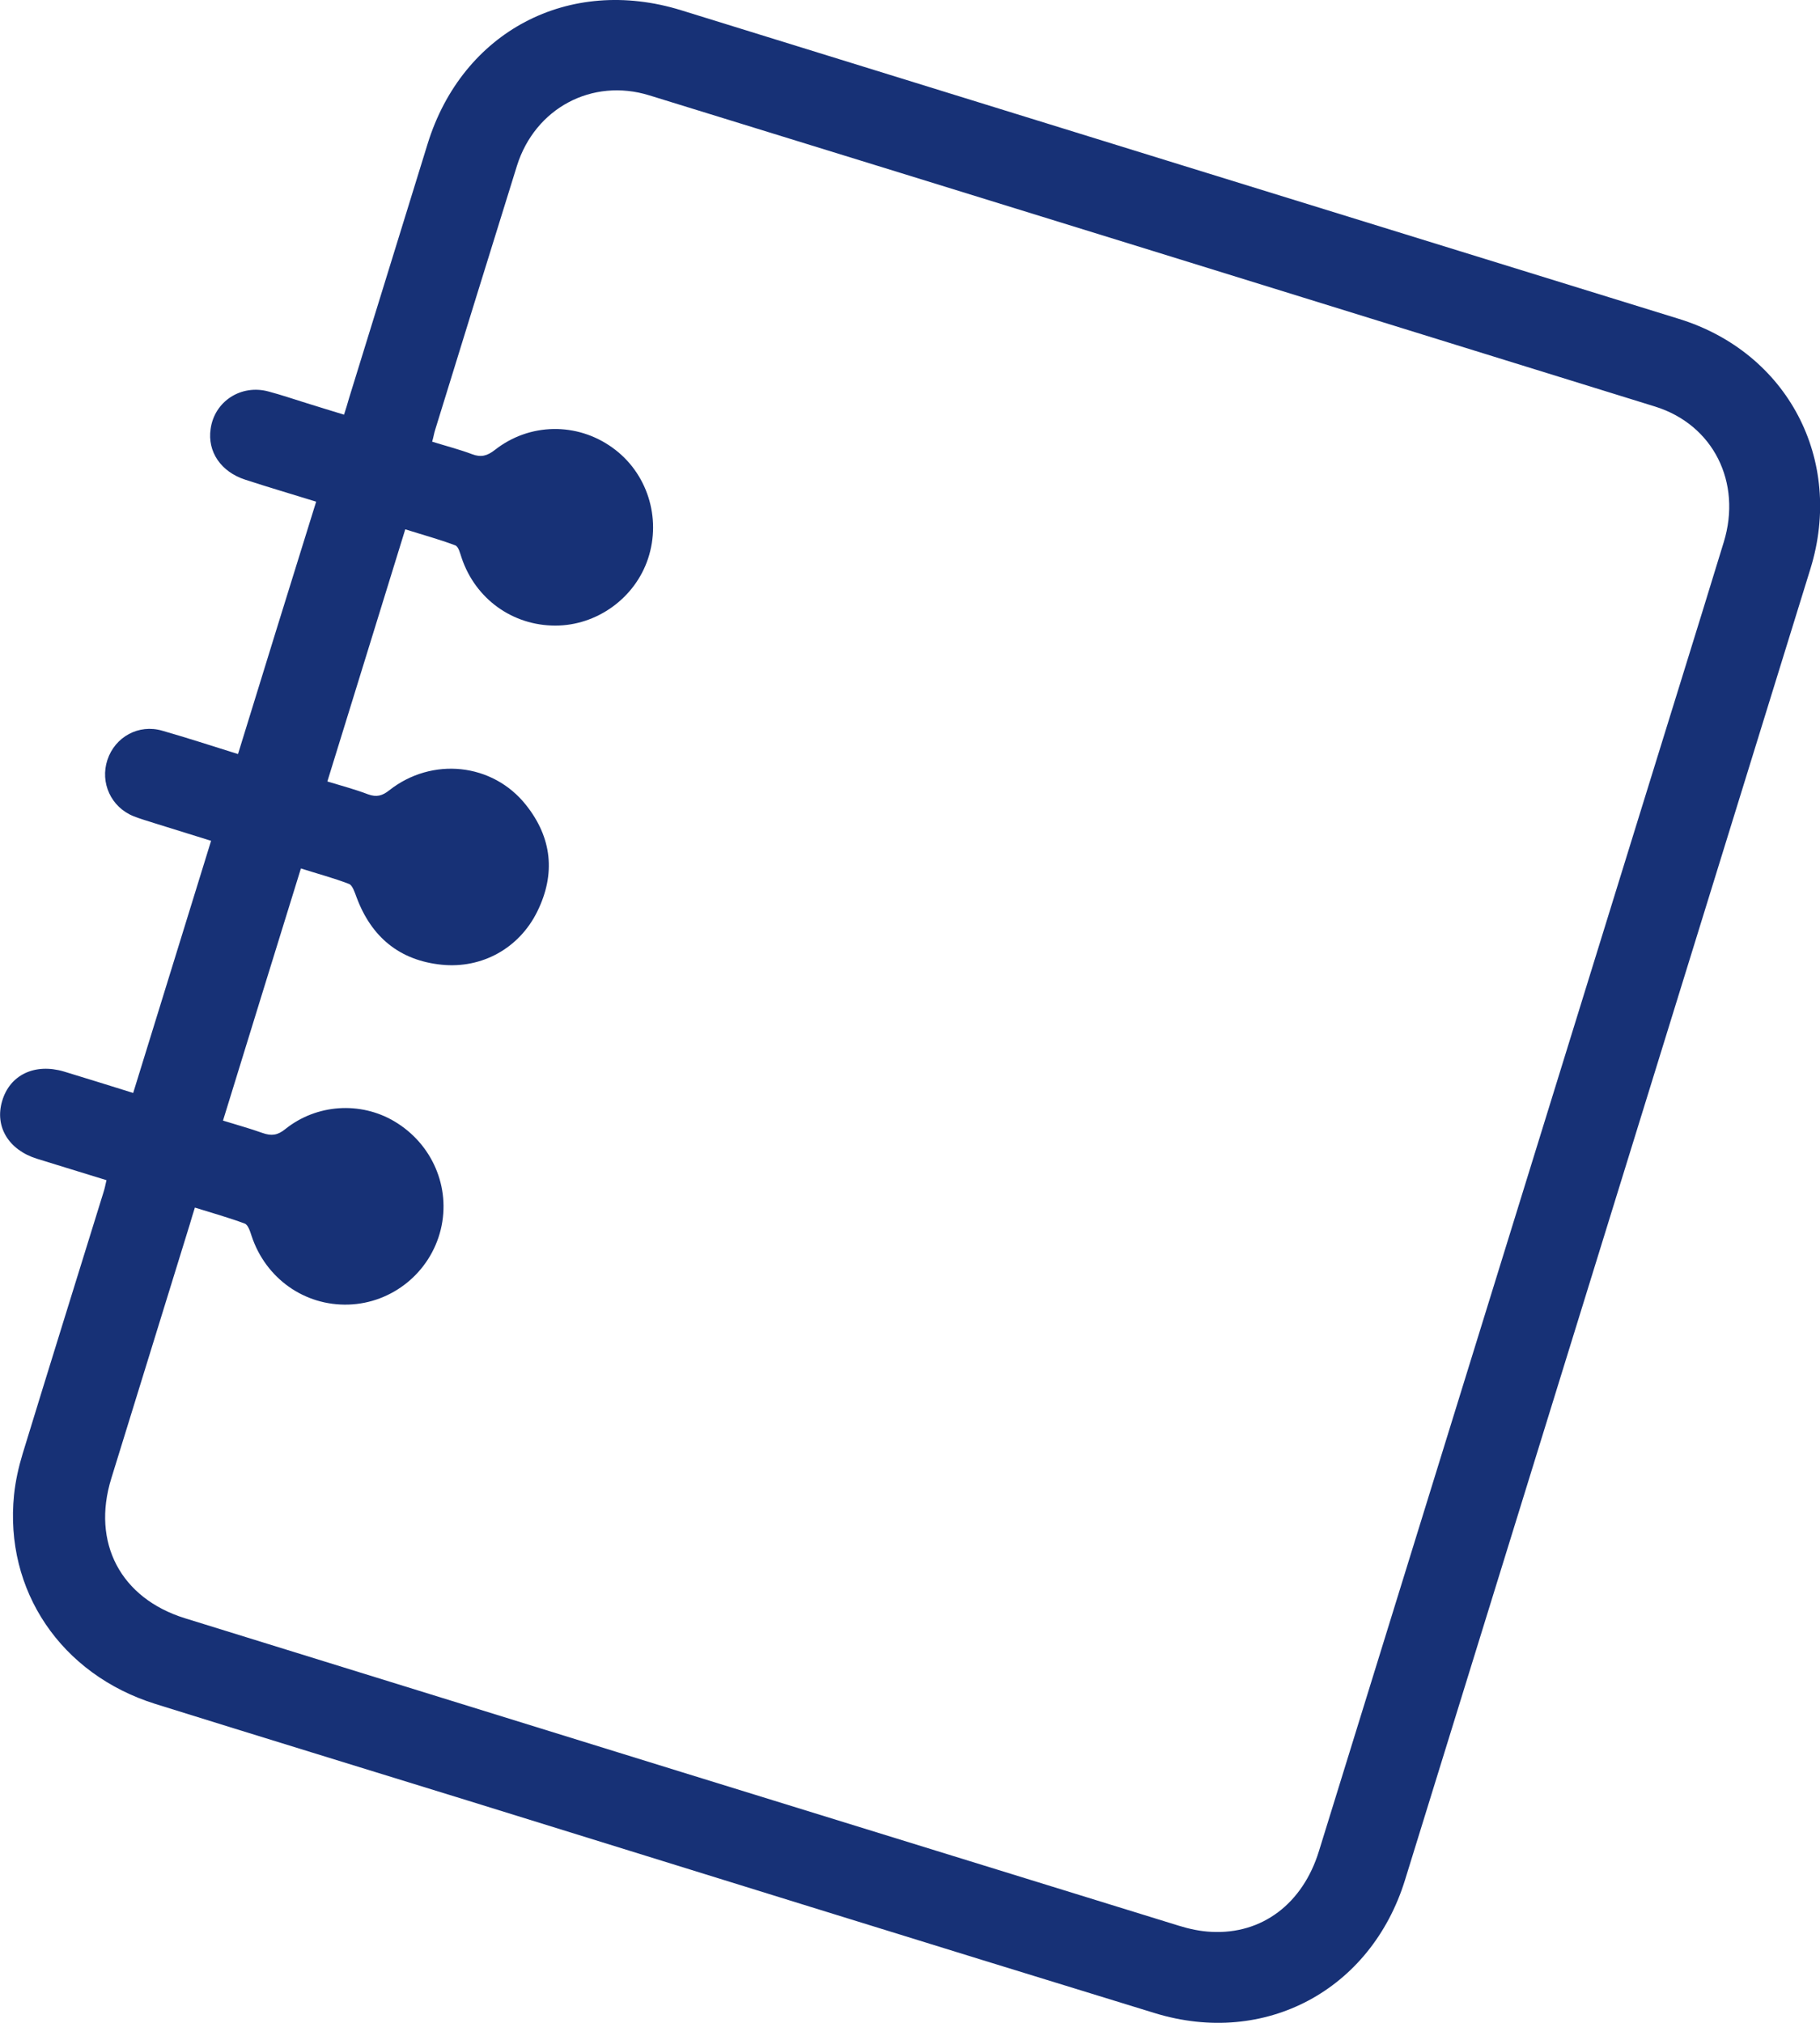 <?xml version="1.0" encoding="UTF-8"?><svg id="Layer_2" xmlns="http://www.w3.org/2000/svg" viewBox="0 0 76.39 84.88"><defs><style>.cls-1{fill:#173176;stroke-width:0px;}</style></defs><g id="Layer_1-2"><path class="cls-1" d="M4.47,49.52c-1.02-.31-1.97-.61-2.92-.9-1.19-.37-1.78-1.35-1.46-2.42.32-1.1,1.37-1.6,2.59-1.24.96.29,1.91.59,2.91.9,1.09-3.53,2.17-7.02,3.27-10.58-.81-.25-1.61-.5-2.41-.75-.28-.09-.56-.17-.84-.28-.95-.38-1.42-1.41-1.1-2.37.32-.96,1.31-1.51,2.3-1.22,1.05.3,2.09.64,3.18.98,1.09-3.54,2.17-7.03,3.28-10.59-1-.31-1.99-.6-2.97-.92-1.03-.33-1.6-1.18-1.46-2.13.16-1.16,1.28-1.89,2.44-1.57.53.14,1.05.32,1.57.48.5.16,1.01.31,1.59.49.08-.25.15-.47.21-.69,1.1-3.56,2.2-7.12,3.3-10.68C19.41,1.32,23.87-1.03,28.59.43c13.96,4.32,27.92,8.64,41.88,12.95,4.56,1.41,6.93,5.91,5.52,10.48-5.67,18.34-11.35,36.69-17.02,55.03-1.43,4.61-5.87,7-10.5,5.58-9.62-2.95-19.22-5.94-28.84-8.92-4.37-1.35-8.74-2.69-13.1-4.05-3.97-1.24-6.35-4.76-5.94-8.78.06-.58.19-1.16.36-1.72,1.12-3.66,2.26-7.31,3.39-10.96.05-.15.08-.3.13-.52ZM18.13,18.53c.61.19,1.16.33,1.69.53.37.14.63.07.95-.18,1.45-1.14,3.44-1.17,4.93-.1,1.46,1.04,2.07,2.94,1.5,4.66-.55,1.66-2.15,2.81-3.89,2.81-1.8,0-3.35-1.12-3.93-2.83-.07-.2-.13-.49-.28-.54-.69-.26-1.4-.45-2.09-.67-1.1,3.57-2.18,7.05-3.27,10.58.59.18,1.16.33,1.71.54.36.13.6.06.89-.17,1.79-1.41,4.34-1.15,5.74.62,1.09,1.37,1.25,2.89.47,4.47-.76,1.54-2.32,2.4-4.01,2.23-1.77-.18-2.95-1.16-3.57-2.82-.08-.21-.17-.51-.32-.57-.65-.25-1.33-.43-2.02-.65-1.1,3.55-2.18,7.04-3.27,10.58.58.18,1.13.33,1.66.52.37.13.63.1.95-.16,1.32-1.06,3.16-1.17,4.58-.33,1.59.94,2.38,2.77,1.95,4.54-.44,1.8-2.03,3.09-3.87,3.15-1.85.06-3.48-1.1-4.07-2.88-.06-.19-.15-.47-.29-.52-.67-.25-1.36-.44-2.09-.67-.09.28-.15.49-.21.69-1.1,3.56-2.2,7.12-3.3,10.68-.83,2.69.39,5.02,3.09,5.86,13.9,4.31,27.81,8.61,41.71,12.9.45.14.92.24,1.38.26,2.12.11,3.83-1.18,4.51-3.39,4.47-14.45,8.94-28.89,13.41-43.34,1.19-3.86,2.4-7.72,3.58-11.58.77-2.51-.44-4.93-2.88-5.69-14.07-4.36-28.14-8.72-42.22-13.06-2.4-.74-4.79.54-5.55,2.95-1.15,3.69-2.29,7.38-3.43,11.07-.05.15-.07.3-.13.51Z"/></g></svg>